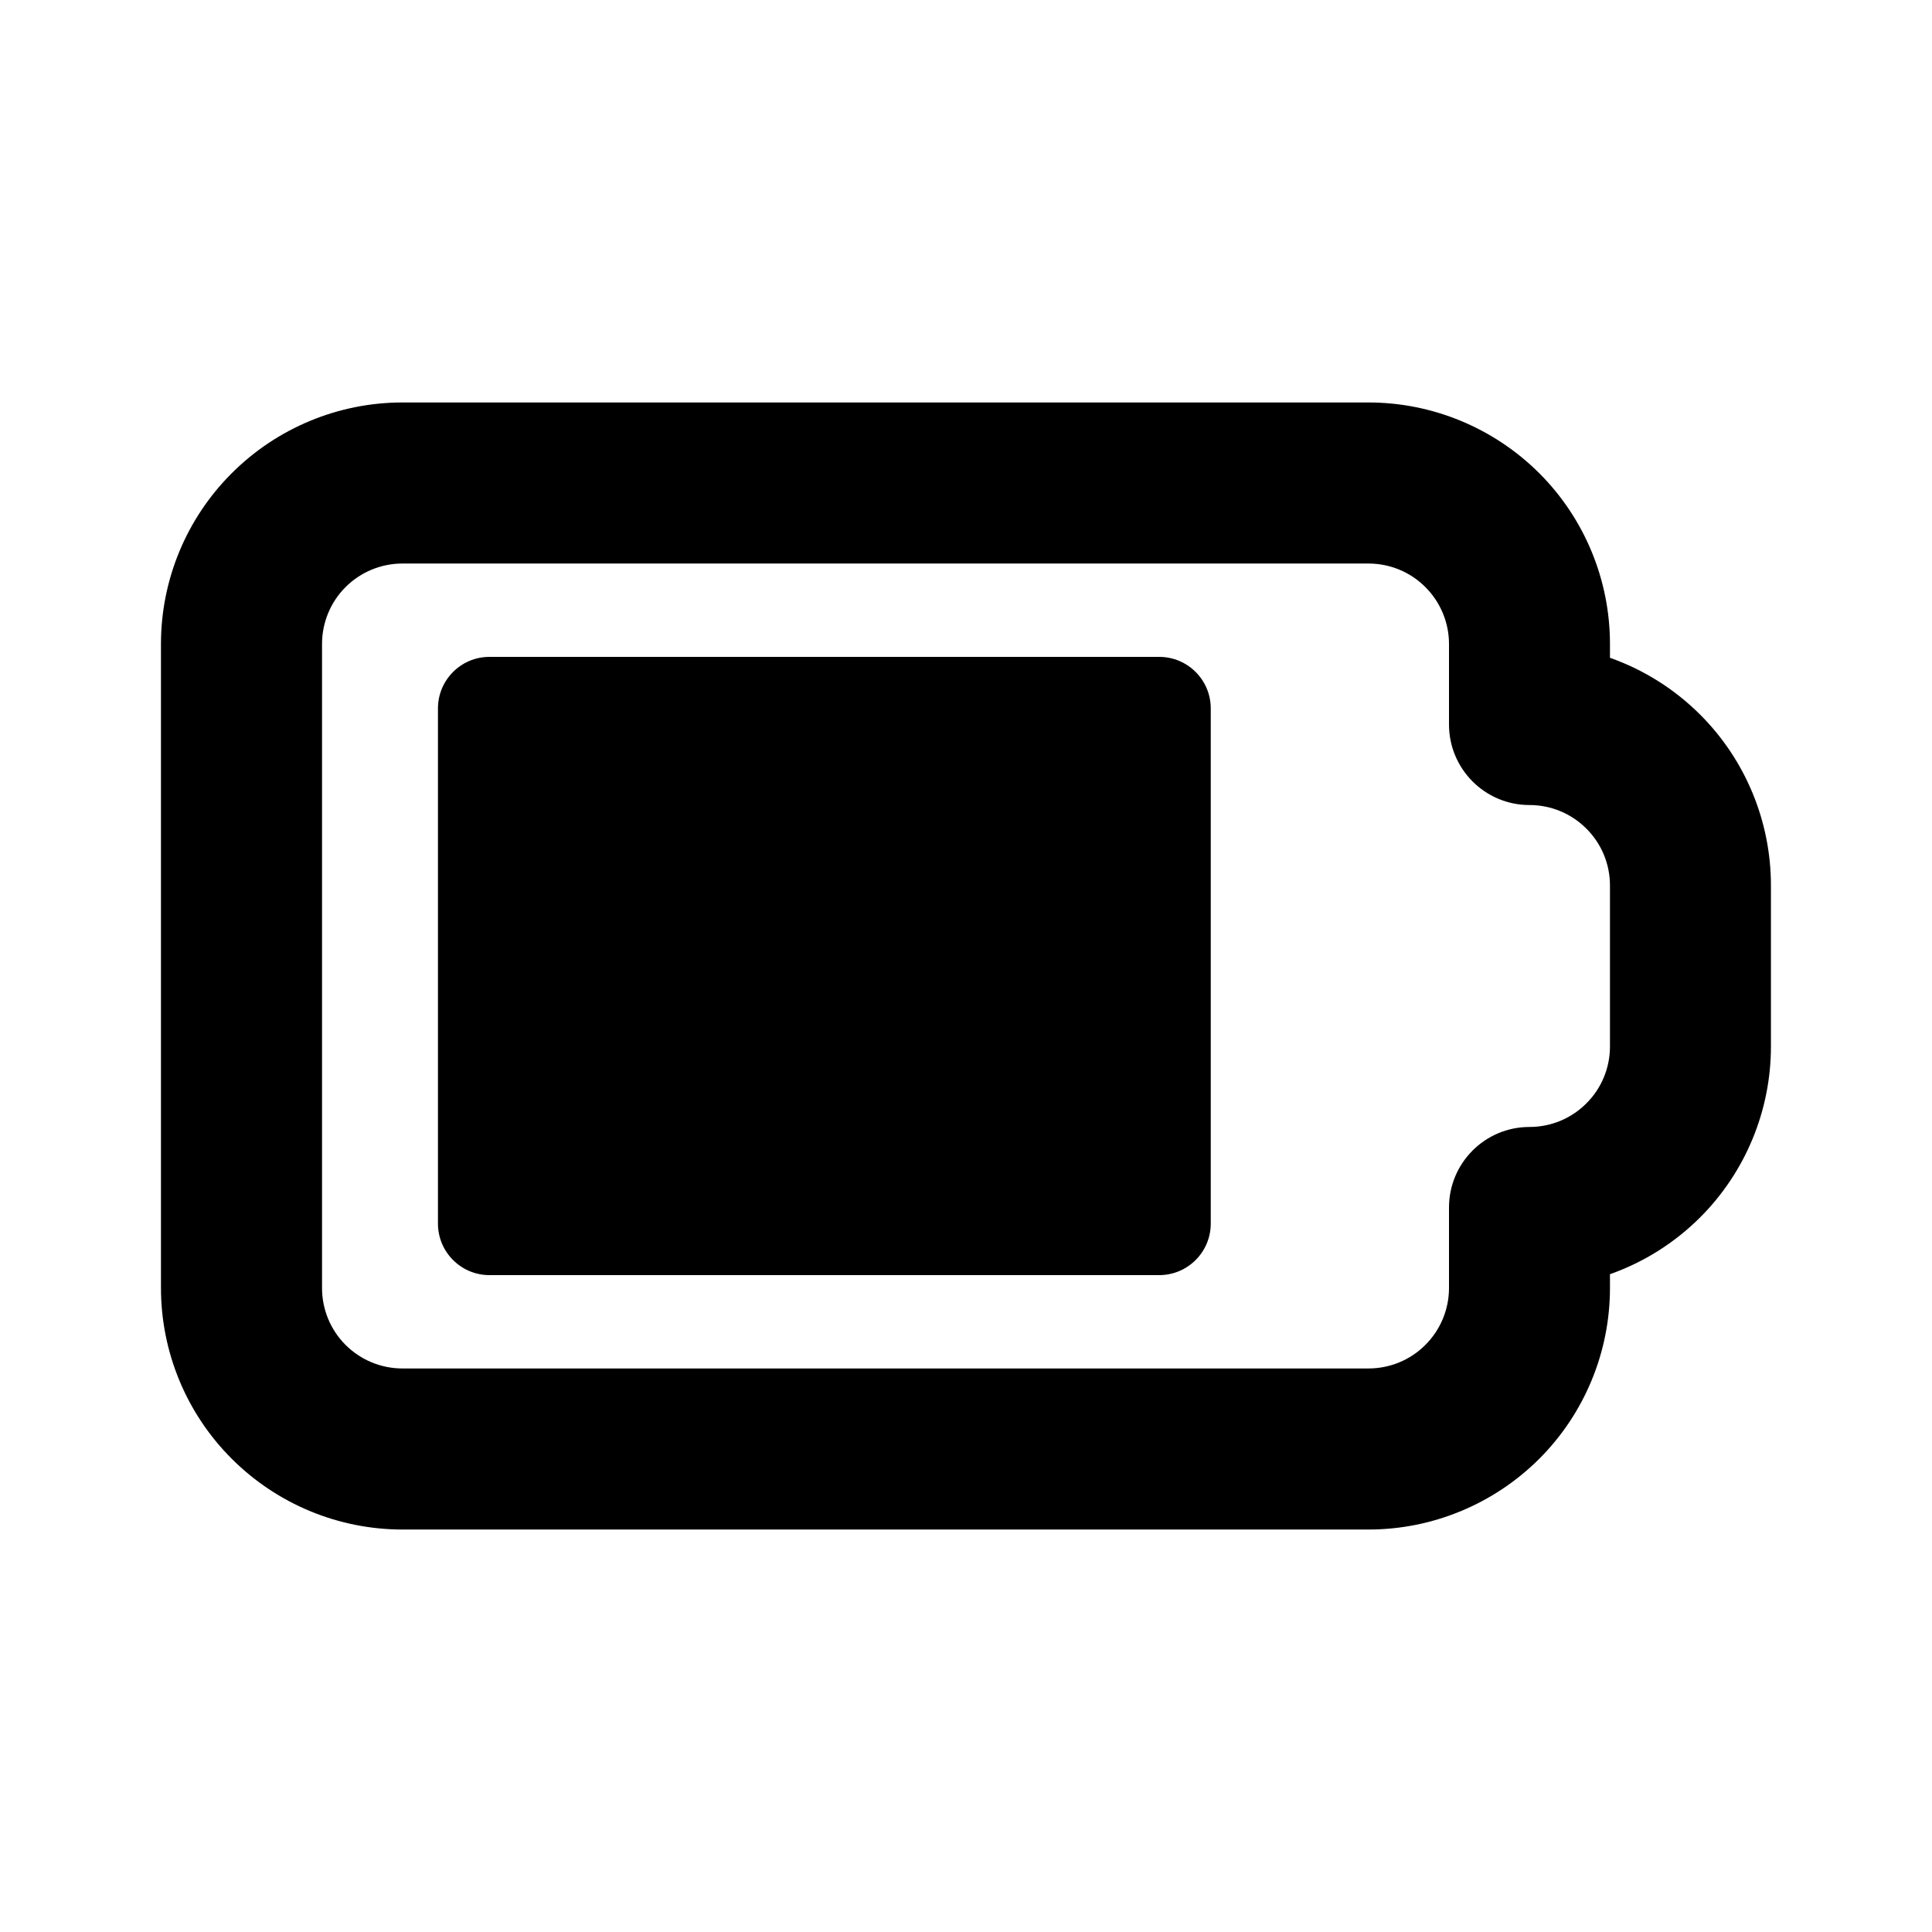 <svg width="19" height="19" viewBox="0 0 19 19" fill="none" xmlns="http://www.w3.org/2000/svg">
<path fill-rule="evenodd" clip-rule="evenodd" d="M2.279 4.654C2.724 4.209 3.328 3.958 3.958 3.958H13.458C14.088 3.958 14.692 4.209 15.138 4.654C15.583 5.099 15.833 5.703 15.833 6.333V6.469C16.164 6.586 16.468 6.776 16.721 7.029C17.166 7.474 17.416 8.078 17.416 8.708V10.292C17.416 10.921 17.166 11.526 16.721 11.971C16.468 12.224 16.164 12.414 15.833 12.531V12.667C15.833 13.296 15.583 13.901 15.138 14.346C14.692 14.791 14.088 15.042 13.458 15.042H3.958C3.328 15.042 2.724 14.791 2.279 14.346C1.833 13.901 1.583 13.296 1.583 12.667V6.333C1.583 5.703 1.833 5.099 2.279 4.654ZM3.958 5.542C3.748 5.542 3.547 5.625 3.398 5.774C3.25 5.922 3.167 6.123 3.167 6.333V12.667C3.167 12.877 3.25 13.078 3.398 13.226C3.547 13.375 3.748 13.458 3.958 13.458H13.458C13.668 13.458 13.87 13.375 14.018 13.226C14.166 13.078 14.25 12.877 14.25 12.667V11.875C14.25 11.438 14.604 11.083 15.041 11.083C15.252 11.083 15.453 11 15.601 10.851C15.75 10.703 15.833 10.502 15.833 10.292V8.708C15.833 8.498 15.75 8.297 15.601 8.149C15.453 8 15.252 7.917 15.041 7.917C14.604 7.917 14.25 7.562 14.25 7.125V6.333C14.25 6.123 14.166 5.922 14.018 5.774C13.87 5.625 13.668 5.542 13.458 5.542H3.958Z" fill="black"/>
<path d="M4.307 6.967C4.307 6.687 4.534 6.46 4.813 6.46H11.4C11.68 6.46 11.907 6.687 11.907 6.967V12.033C11.907 12.313 11.68 12.54 11.4 12.54H4.813C4.534 12.54 4.307 12.313 4.307 12.033V6.967Z" fill="black"/>
</svg>
